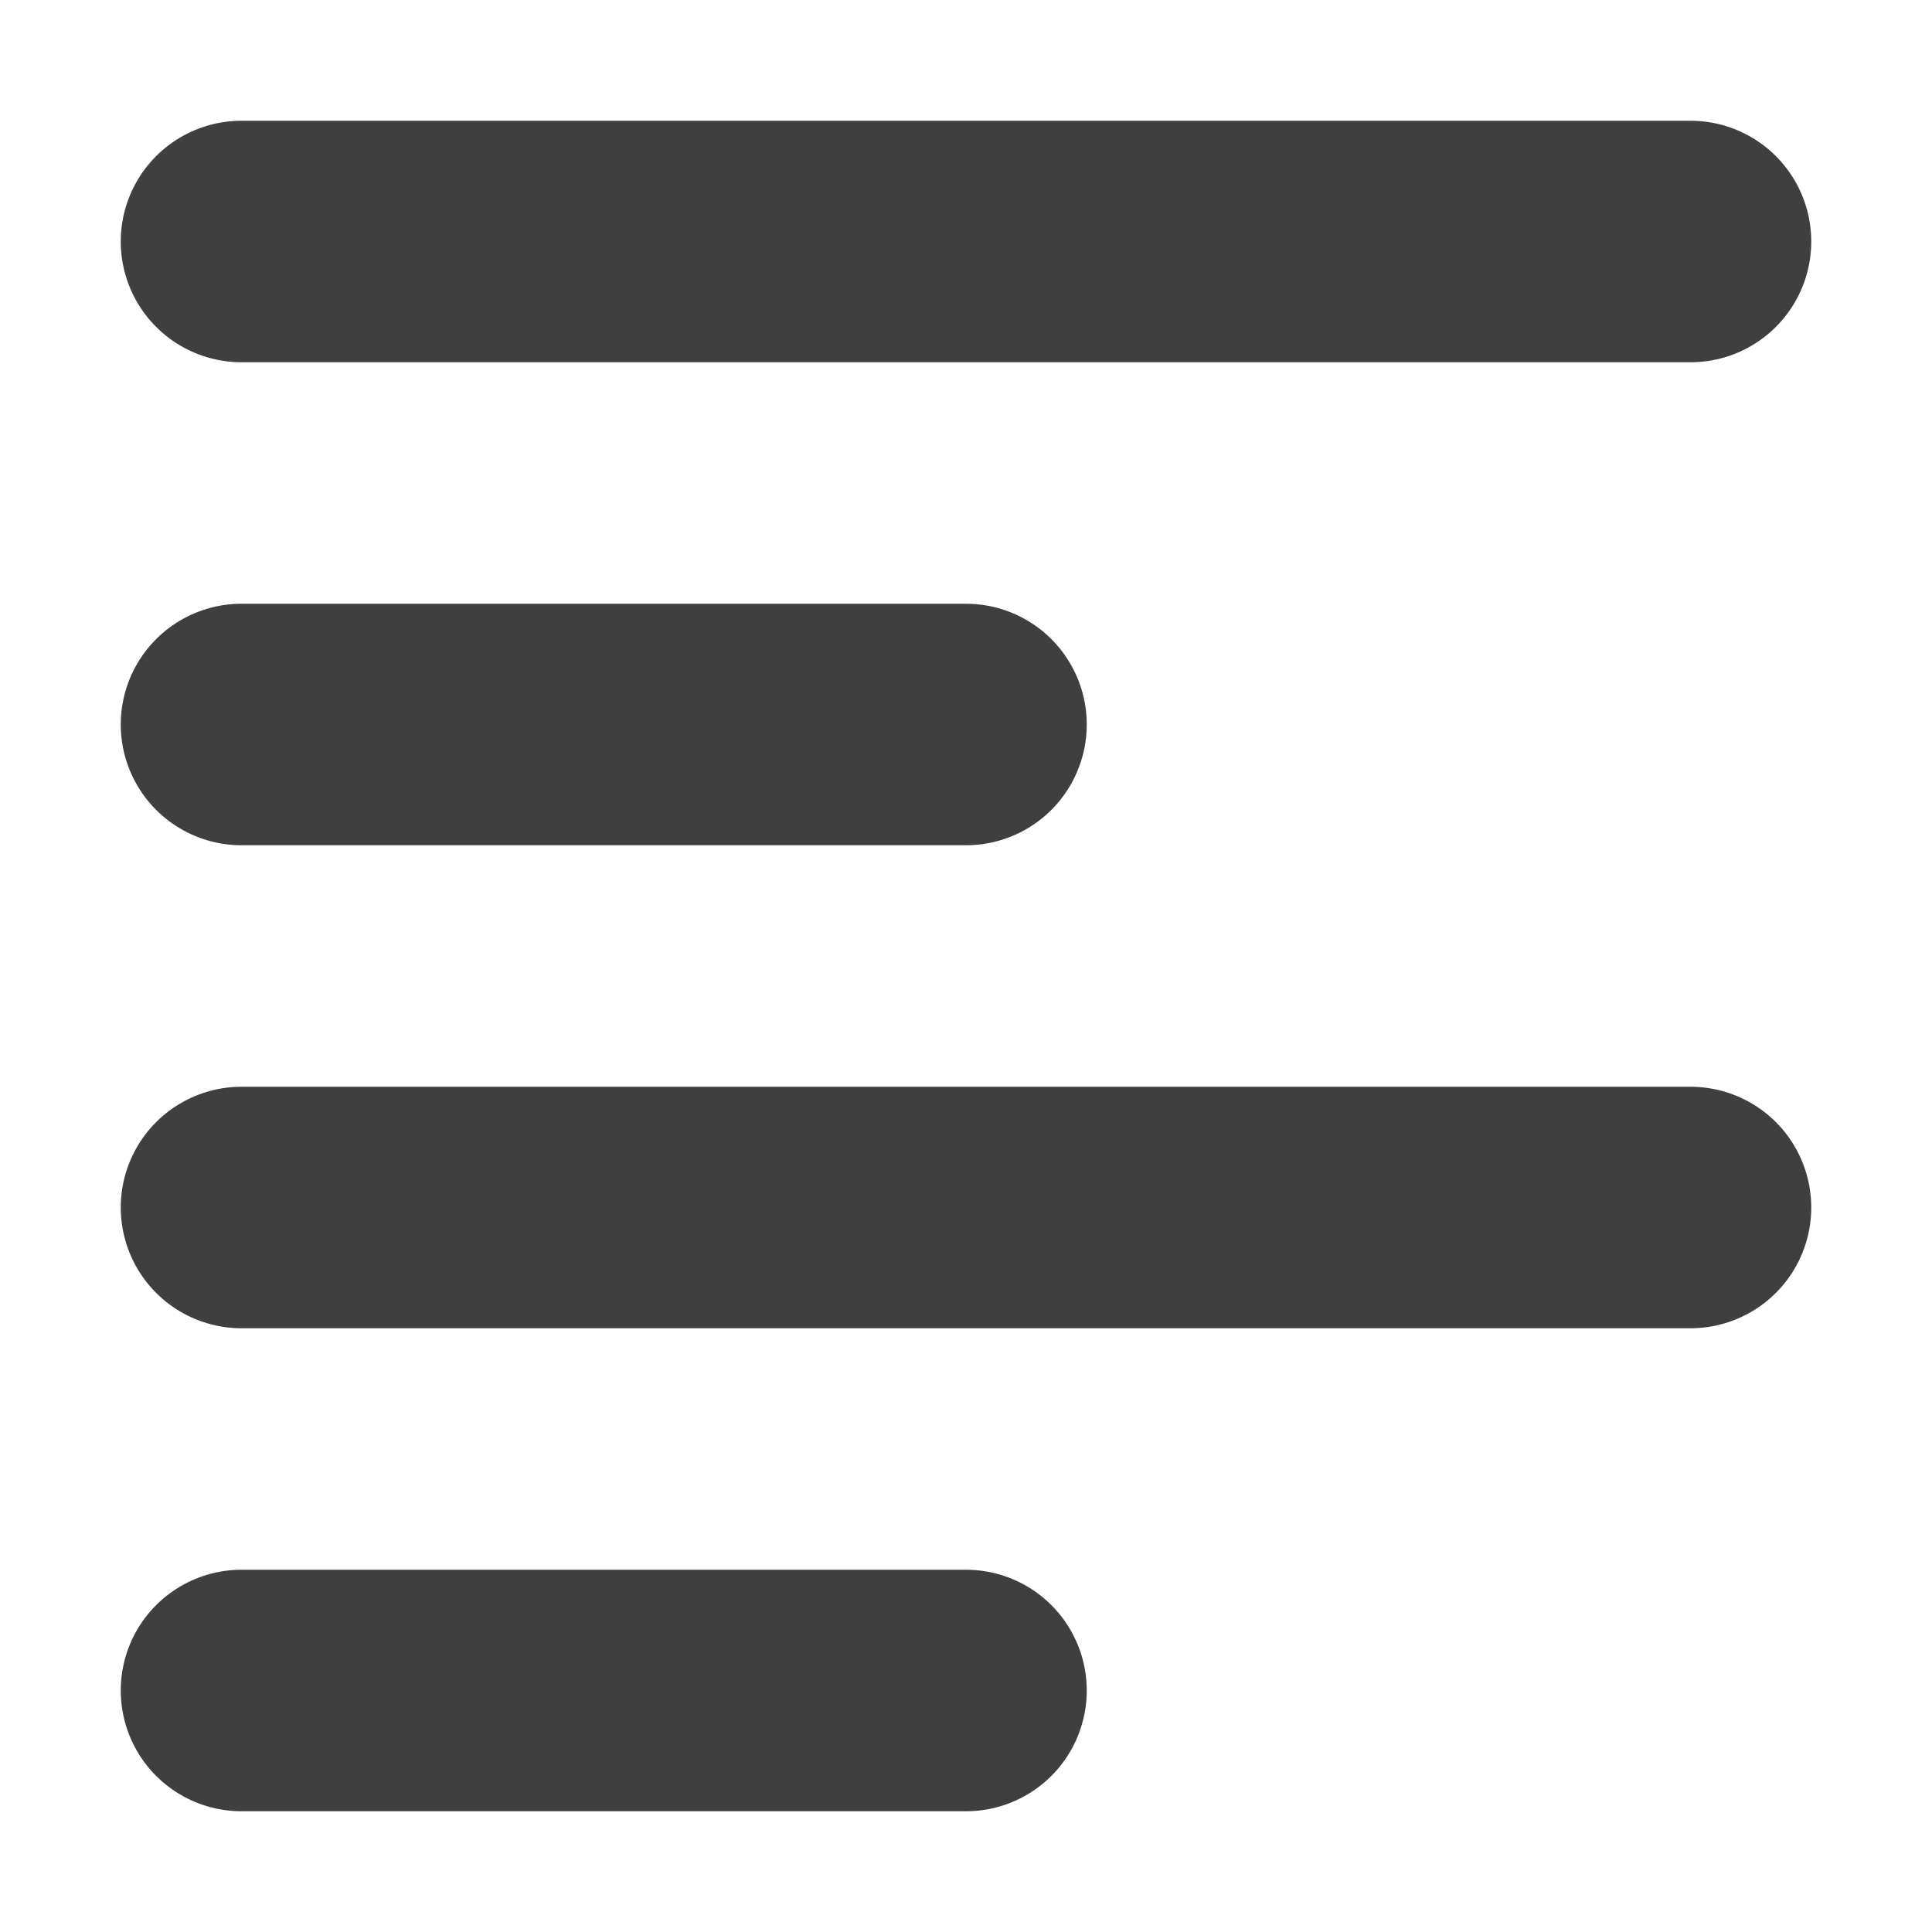 <svg xmlns="http://www.w3.org/2000/svg" xmlns:svg="http://www.w3.org/2000/svg" id="svg2" width="64" height="64" version="1.1" viewBox="0 0 64 64"><g id="layer1" transform="translate(0,16)"><path style="fill:none;fill-opacity:.86;fill-rule:evenodd;stroke:#212121;stroke-width:8;stroke-linecap:round;stroke-miterlimit:4;stroke-dasharray:none;paint-order:markers fill stroke;stroke-opacity:.86" id="path1207" d="m 8,-8 c 16,0 32,0 48,0"/><path style="fill:none;fill-opacity:.86;fill-rule:evenodd;stroke:#212121;stroke-width:8;stroke-linecap:round;stroke-miterlimit:4;stroke-dasharray:none;paint-order:markers fill stroke;stroke-opacity:.86" id="path1363" d="m 8,24 c 16,0 32,0 48,0"/><path style="fill:none;fill-opacity:.86;fill-rule:evenodd;stroke:#212121;stroke-width:8;stroke-linecap:round;stroke-miterlimit:4;stroke-dasharray:none;stroke-opacity:.86;paint-order:markers fill stroke" id="path3492" d="m 8,40 c 8,0 16,0 24,0"/><path style="fill:none;fill-opacity:.86;fill-rule:evenodd;stroke:#212121;stroke-width:8;stroke-linecap:round;stroke-miterlimit:4;stroke-dasharray:none;stroke-opacity:.86;paint-order:markers fill stroke" id="path5129" d="m 8,8 c 8,0 16,0 24,0"/></g></svg>